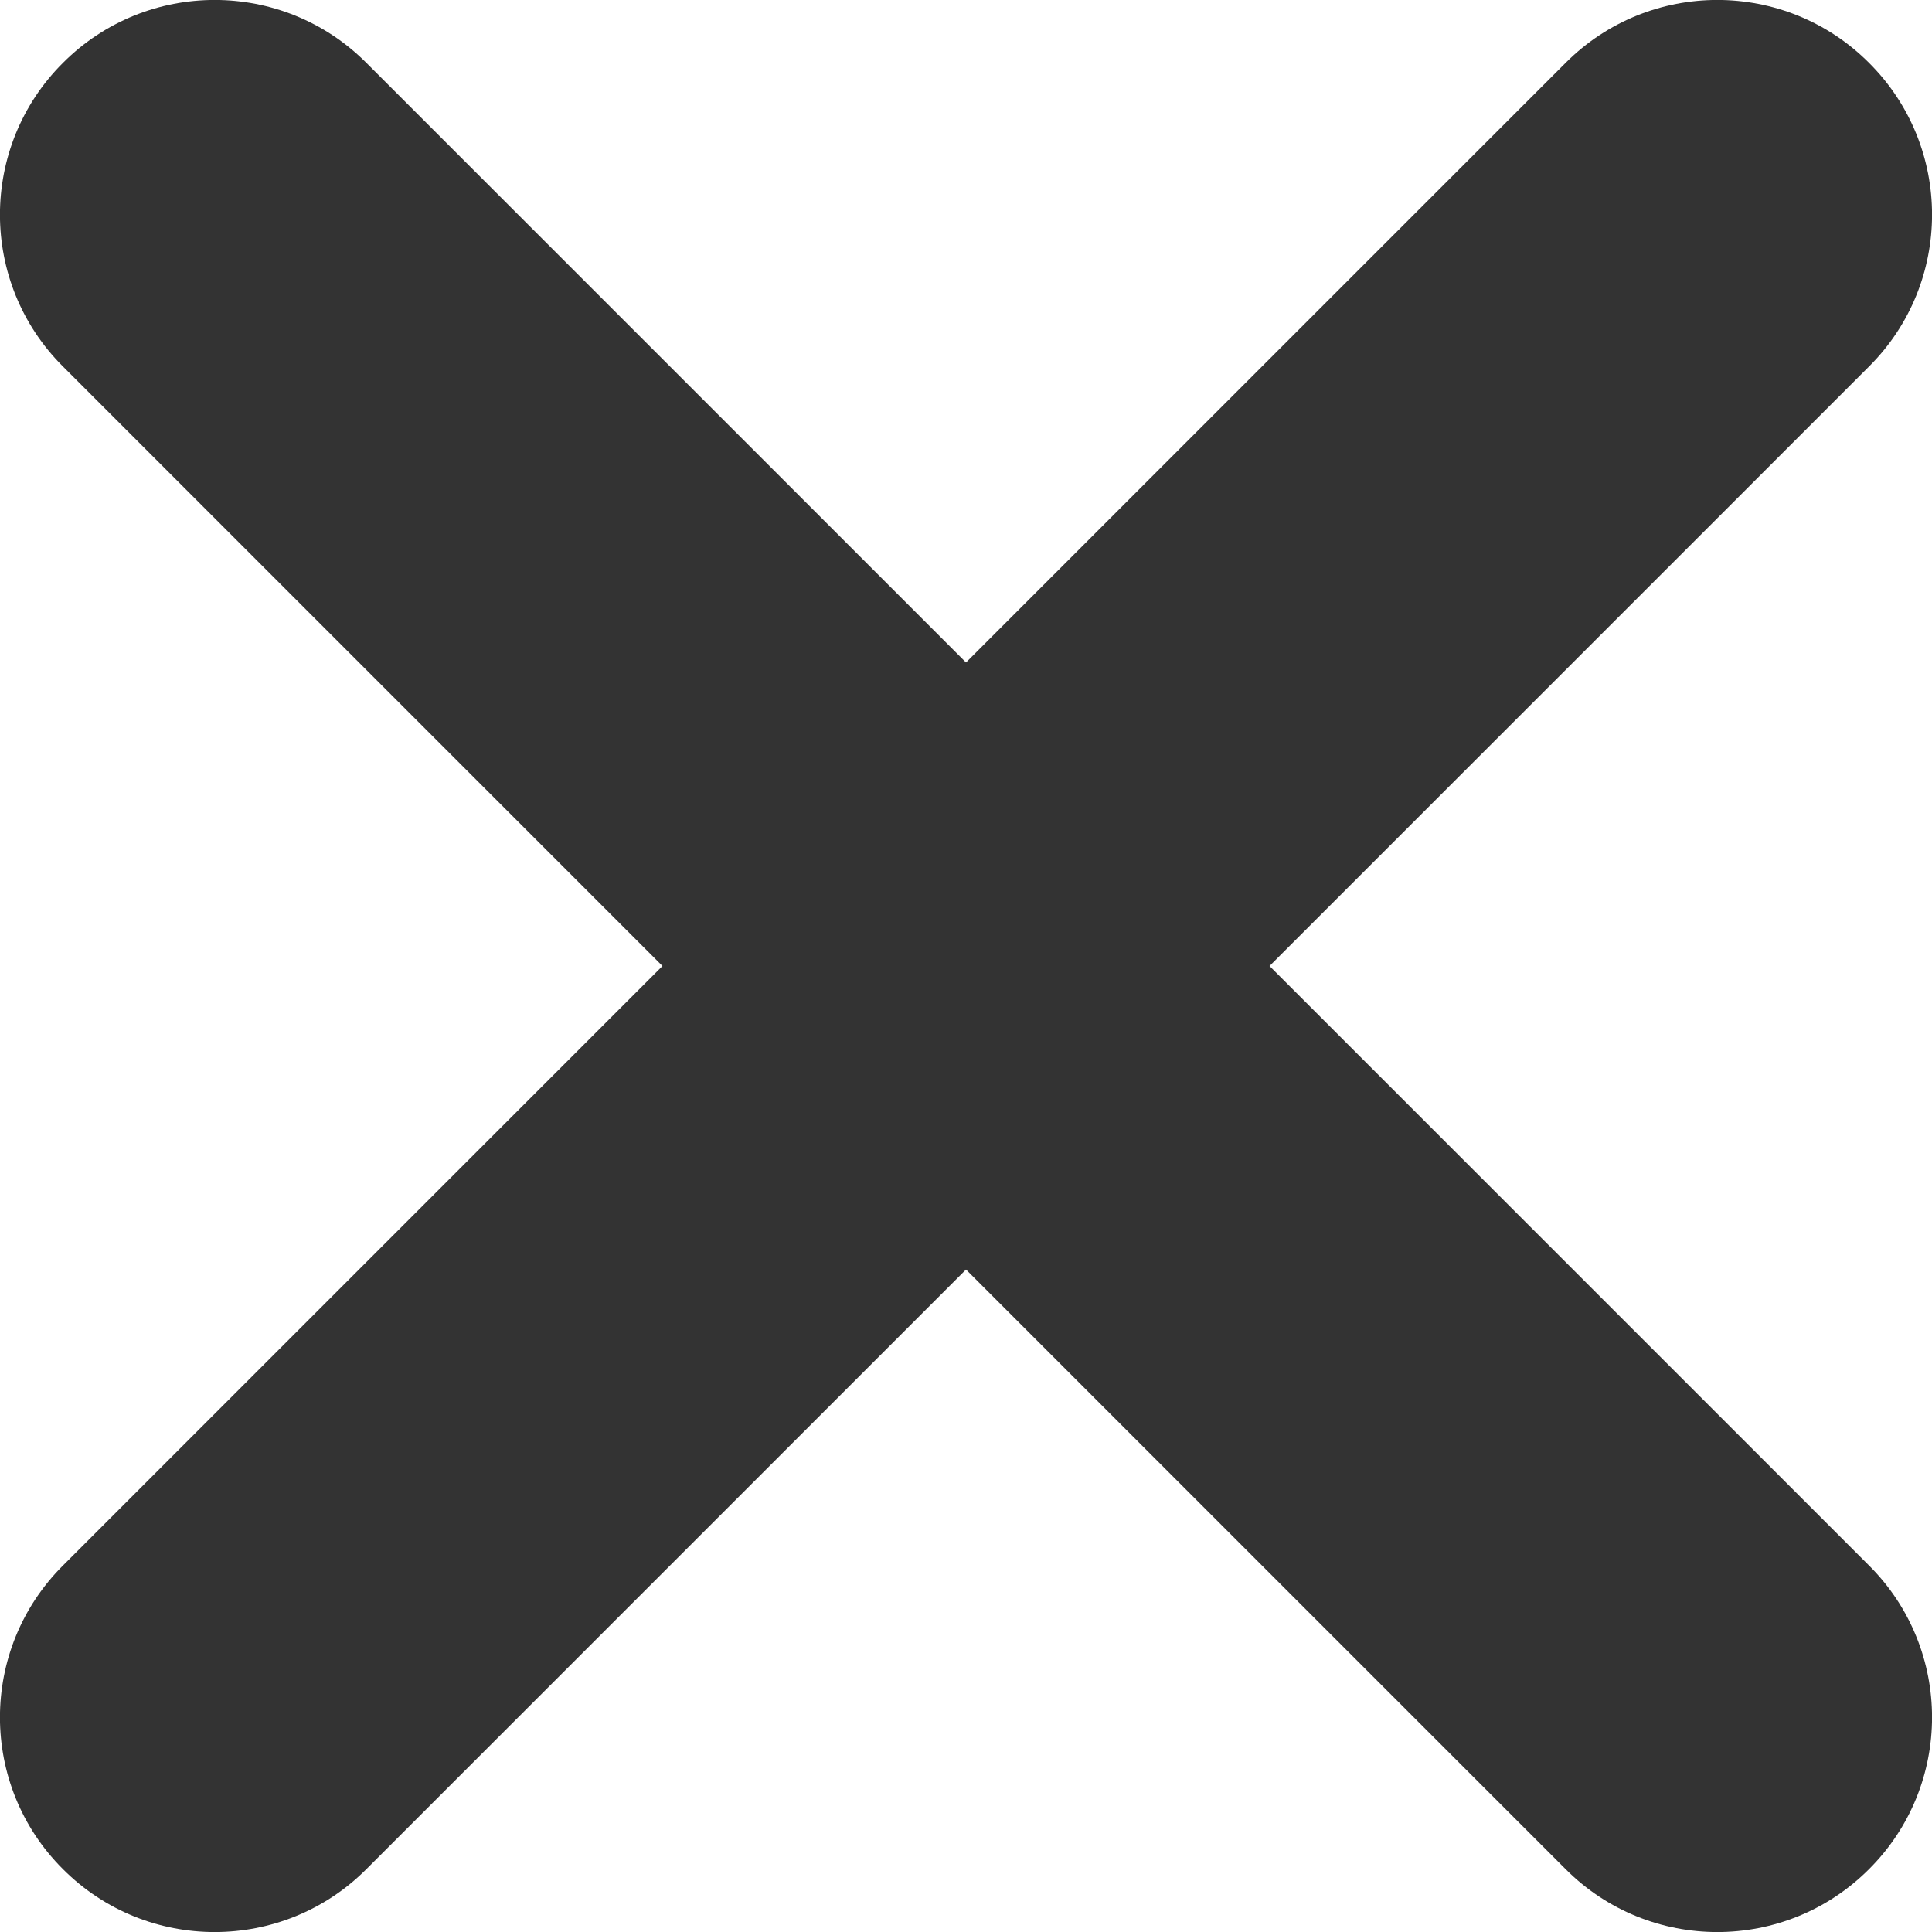 <svg width="9" height="9" viewBox="0 0 9 9" fill="none" xmlns="http://www.w3.org/2000/svg">;
<path fill-rule="evenodd" clip-rule="evenodd" d="M7.293 0.293C7.683 -0.098 8.317 -0.098 8.707 0.293C9.098 0.683 9.098 1.317 8.707 1.707L5.914 4.5L8.707 7.293C9.098 7.683 9.098 8.317 8.707 8.707C8.317 9.098 7.683 9.098 7.293 8.707L4.5 5.914L1.707 8.707C1.317 9.098 0.683 9.098 0.293 8.707C-0.098 8.317 -0.098 7.683 0.293 7.293L3.086 4.5L0.293 1.707C-0.098 1.317 -0.098 0.683 0.293 0.293C0.683 -0.098 1.317 -0.098 1.707 0.293L4.5 3.086L7.293 0.293Z" fill="#333333"/>
</svg>